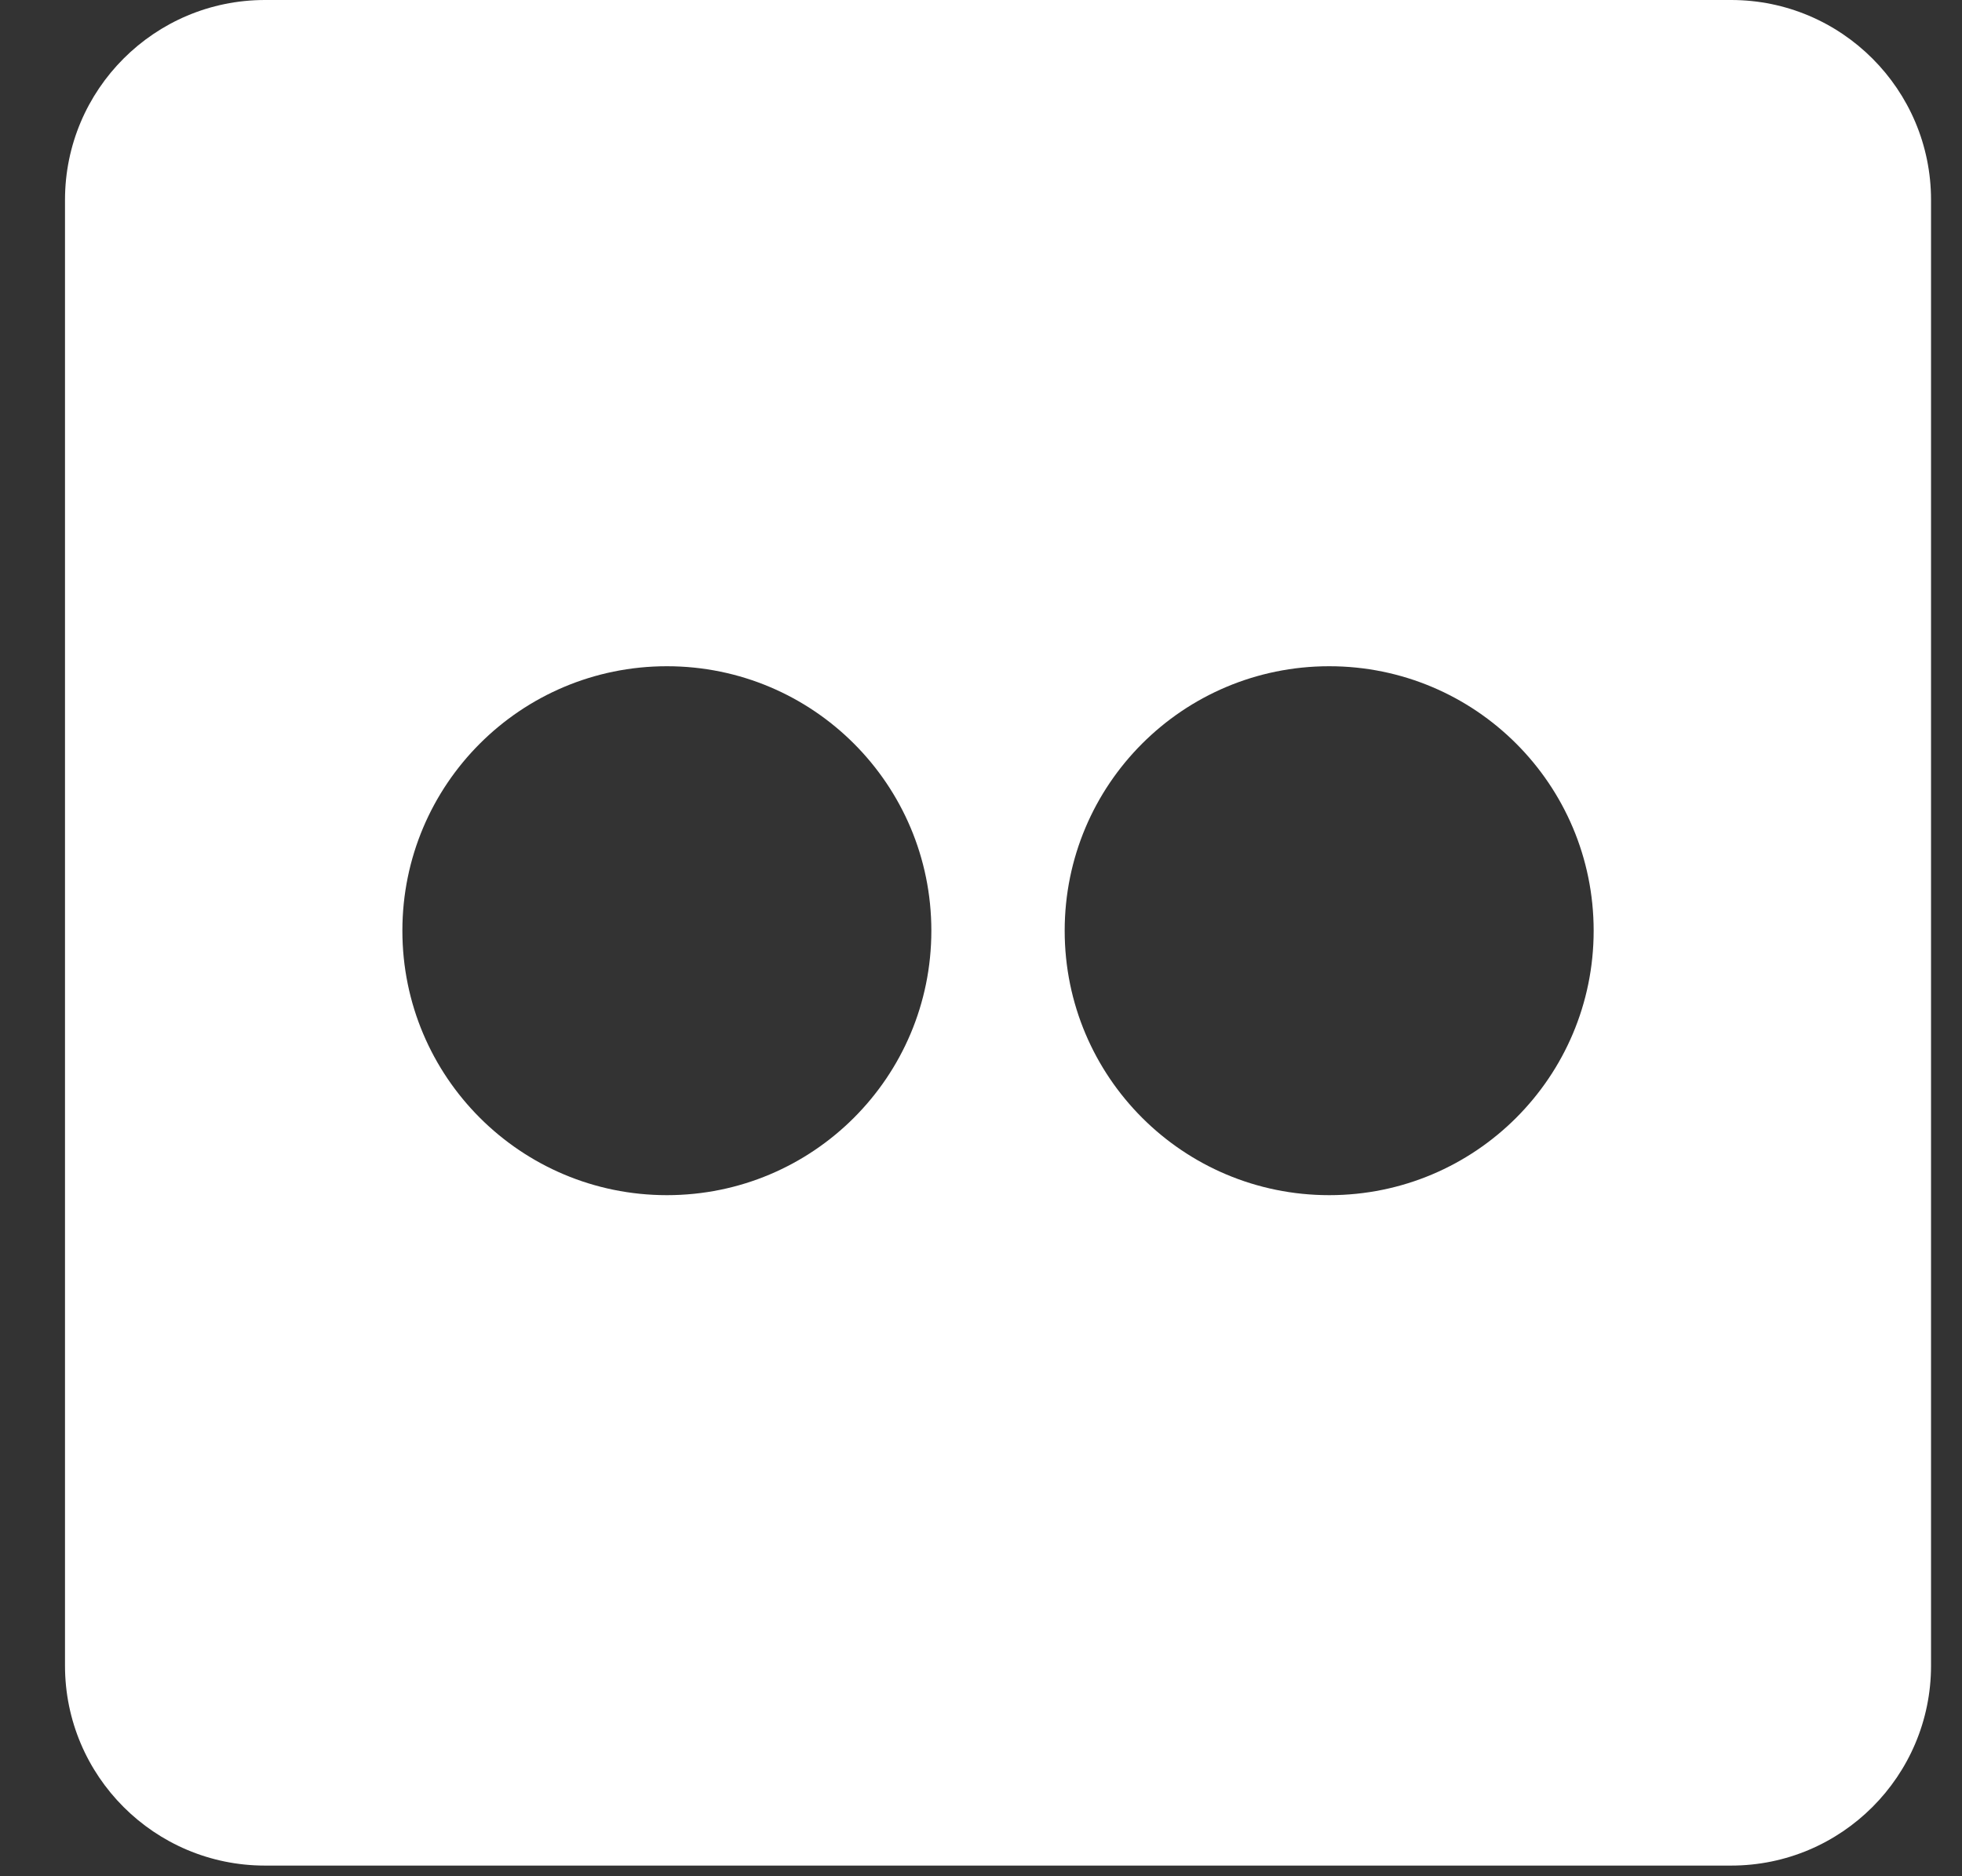<svg width="23" height="22" viewBox="0 0 23 22" fill="none" xmlns="http://www.w3.org/2000/svg">
<rect x="0" y="0" width="23" height="22" fill="#333333" stroke="none"/>
<path d="M20.294 0H3.106C1.812 0 0.762 1.05 0.762 2.344V19.531C0.762 20.825 1.812 21.875 3.106 21.875H20.294C21.587 21.875 22.637 20.825 22.637 19.531V2.344C22.637 1.05 21.587 0 20.294 0ZM7.818 14.014C6.104 14.014 4.717 12.627 4.717 10.913C4.717 9.199 6.104 7.812 7.818 7.812C9.532 7.812 10.918 9.199 10.918 10.913C10.918 12.627 9.532 14.014 7.818 14.014ZM15.582 14.014C13.868 14.014 12.481 12.627 12.481 10.913C12.481 9.199 13.868 7.812 15.582 7.812C17.295 7.812 18.682 9.199 18.682 10.913C18.682 12.627 17.295 14.014 15.582 14.014Z" fill="white"/>
</svg>
